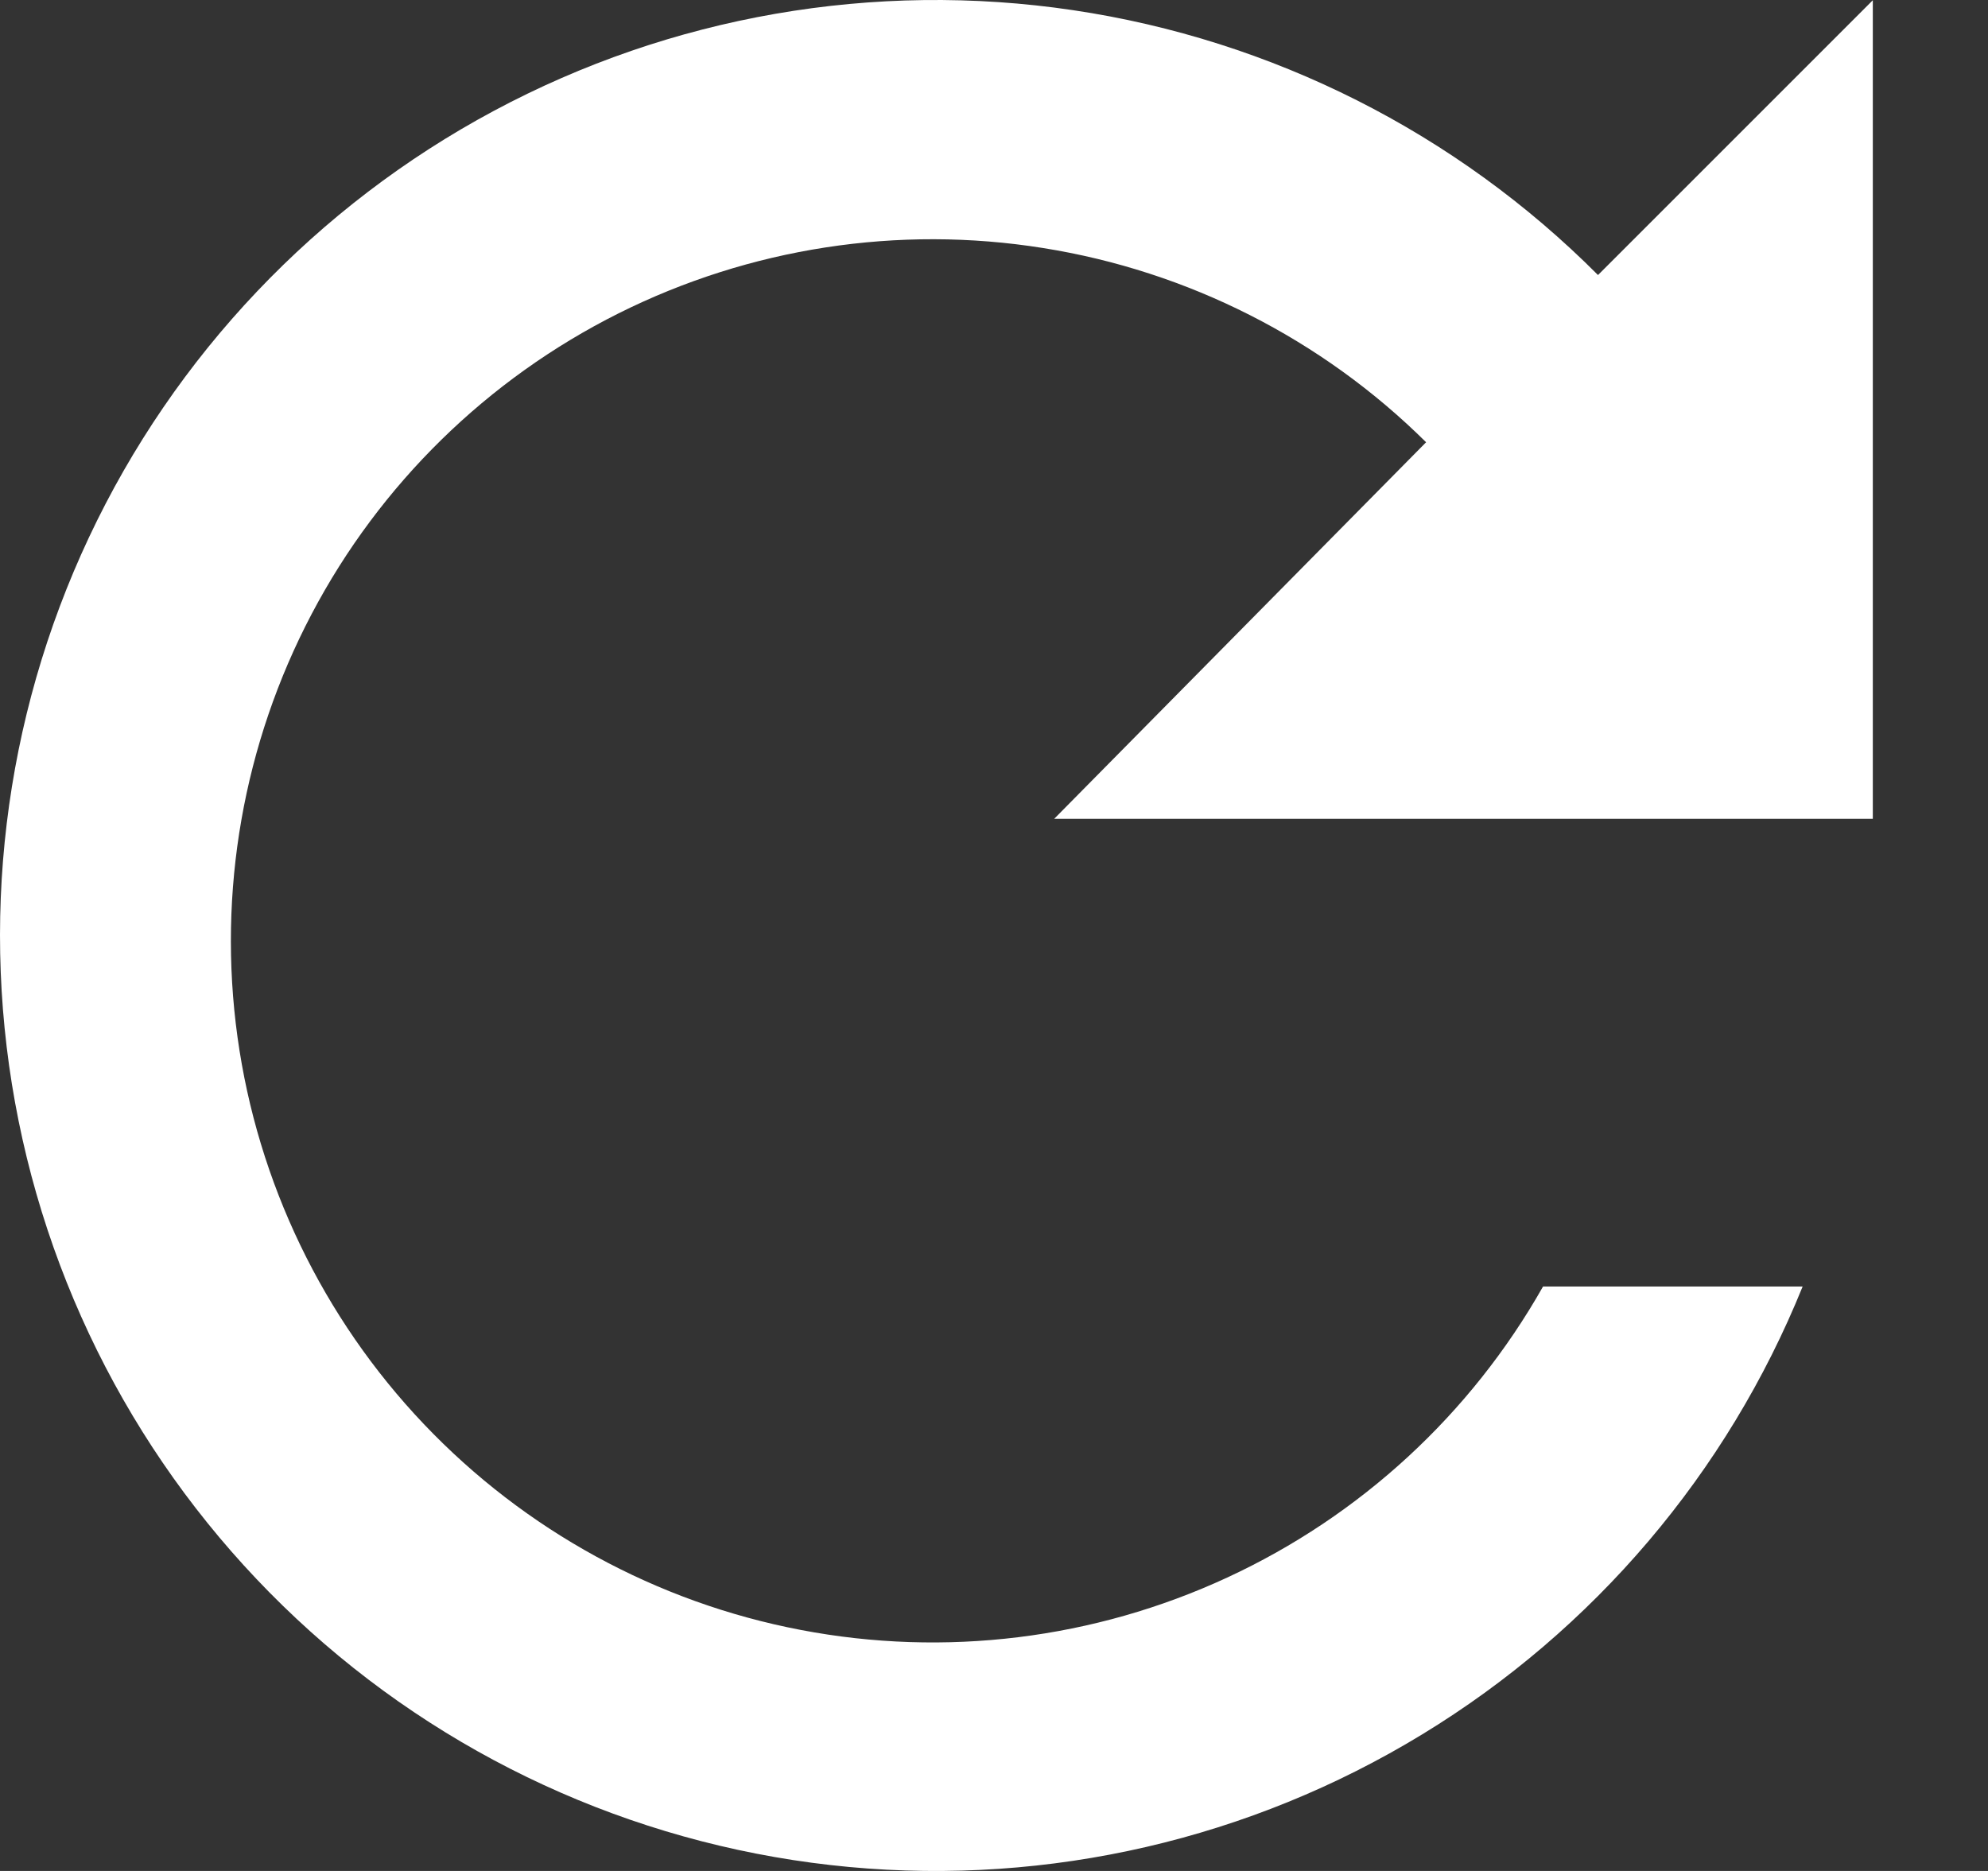 <svg width="17" height="16" viewBox="0 0 17 16" fill="none" xmlns="http://www.w3.org/2000/svg">
<rect x="0" y="0" width="17" height="16" fill="#333333" stroke="none"/>
<path d="M13.665 2.352C12.451 1.134 10.877 0.34 9.176 0.087C7.476 -0.166 5.739 0.136 4.223 0.948C2.707 1.76 1.493 3.039 0.761 4.595C0.029 6.151 -0.182 7.901 0.159 9.586C0.5 11.272 1.375 12.803 2.654 13.952C3.933 15.101 5.549 15.807 7.261 15.966C8.973 16.125 10.691 15.728 12.16 14.833C13.629 13.939 14.77 12.596 15.415 11.002H13.195C12.577 12.094 11.633 12.964 10.494 13.491C9.356 14.018 8.081 14.175 6.848 13.939C5.616 13.704 4.489 13.088 3.624 12.178C2.76 11.269 2.203 10.111 2.031 8.869C1.859 7.626 2.081 6.361 2.665 5.251C3.249 4.141 4.167 3.242 5.289 2.68C6.411 2.119 7.68 1.923 8.919 2.121C10.158 2.318 11.304 2.899 12.195 3.782L9.015 7.002H16.015V0.002L13.665 2.352Z" fill="white"/>
</svg>
